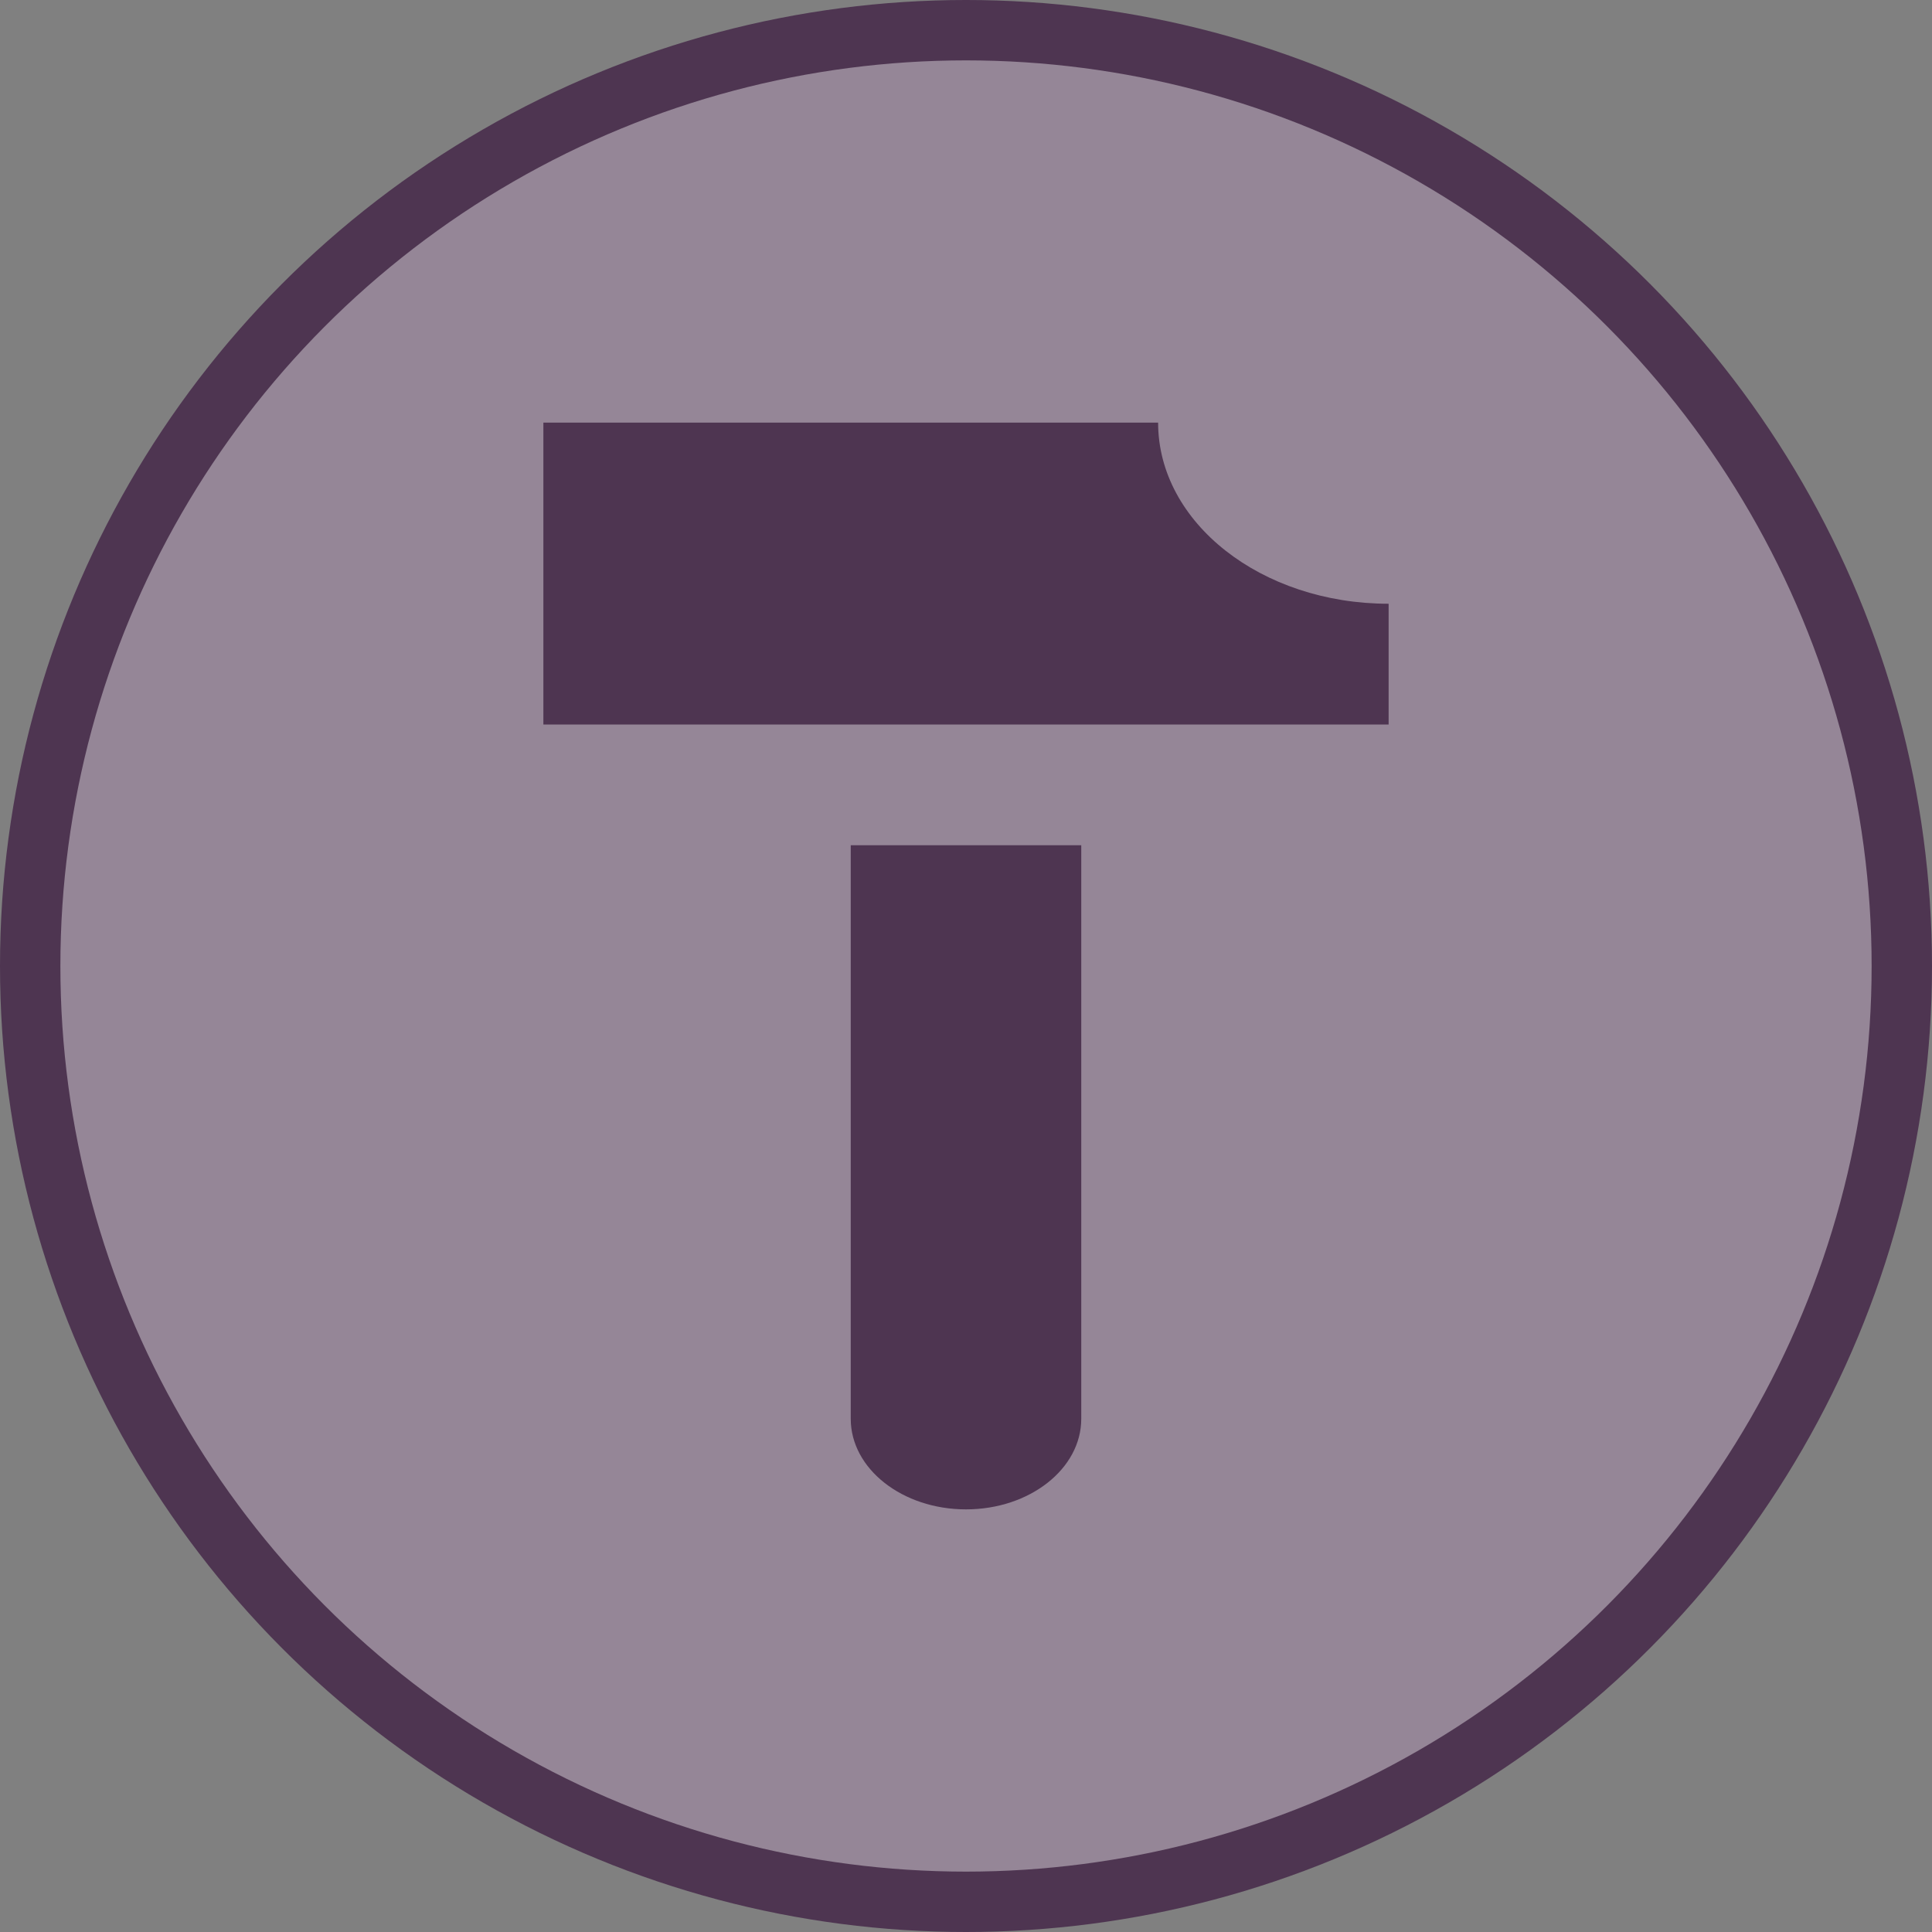 <svg width="32" height="32" viewBox="0 0 32 32">
  <rect x="0" y="0" width="32" height="32" fill="#808080" stroke="none"/>
  <g fill="none" fill-rule="evenodd">
    <circle cx="16" cy="16" r="16" fill="#4E3551"/>
    <circle cx="16" cy="16" r="15" fill="#FFF" opacity=".4"/>
    <path fill="#4E3551" d="M23,10 L23,12 L9,12 L9,7 L19.182,7 C19.182,8.657 20.891,10 23,10 L23,10 Z M17.909,23.5 L17.909,14 L14.091,14 L14.091,23.5 C14.091,24.328 14.946,25 16,25 L16,25 C17.054,25 17.909,24.328 17.909,23.5 L17.909,23.5 Z"/>
  </g>
</svg>

